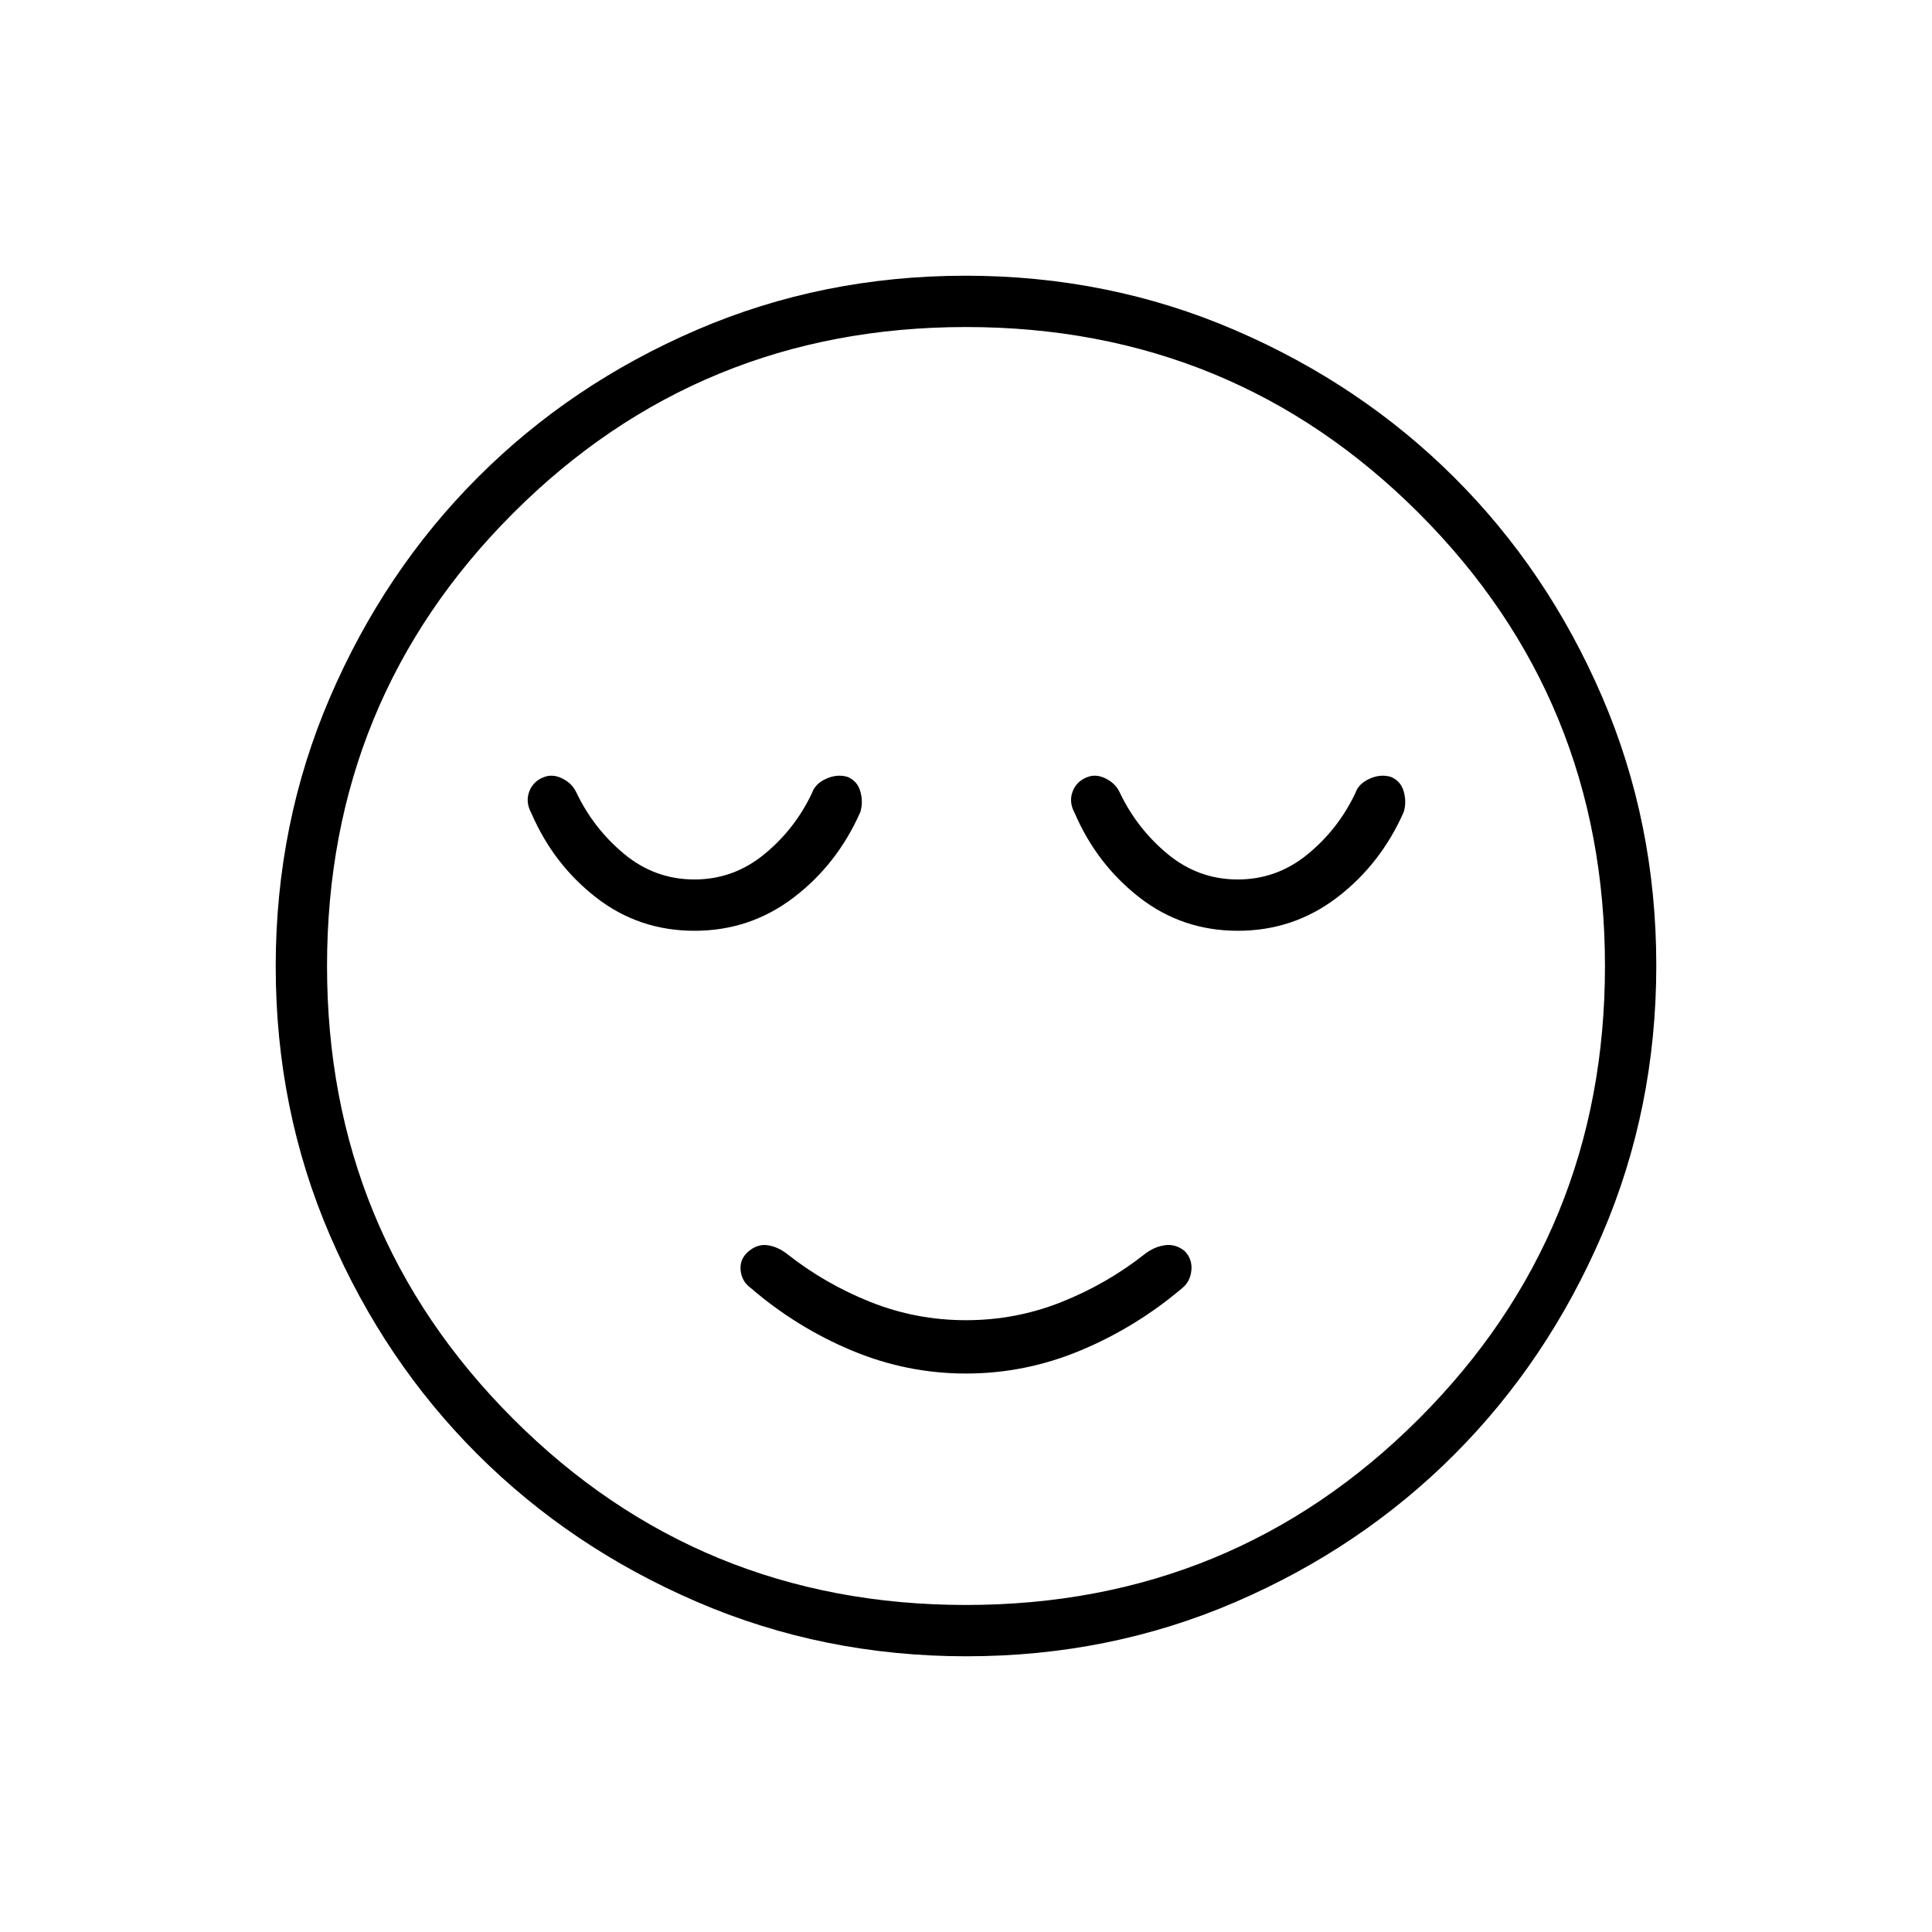 <svg xmlns="http://www.w3.org/2000/svg" height="24" viewBox="0 96 960 960" width="24"><path d="M480 778.5q29.5 0 57-11.5t50.5-31q4-3.294 4.5-8.912.5-5.617-3.5-9.588-4.5-3.5-9.714-2.75-5.215.75-9.786 4.25-19 15-41.644 24T480 752q-24.712 0-47.356-9Q410 734 391 719q-4.571-3.5-9.536-4.25-4.964-.75-9.464 3t-4 9.353q.5 5.603 5.047 8.897 22.637 19.5 50.045 31T480 778.5Zm.238 140.5q-71.145 0-133.868-27.023t-109.12-73.348q-46.398-46.325-73.324-108.826Q137 647.301 137 576.238q0-71.145 27.023-133.868t73.348-109.12q46.325-46.398 108.826-73.324Q408.699 233 479.762 233q71.145 0 133.868 27.023t109.12 73.348q46.398 46.325 73.324 108.826Q823 504.699 823 575.762q0 71.144-27.023 133.868-27.023 62.723-73.348 109.12-46.325 46.398-108.826 73.324Q551.301 919 480.238 919ZM480 576Zm-.033 317.5Q612.5 893.5 705 801.033t92.5-225Q797.5 443.5 705.033 351t-225-92.5Q347.5 258.5 255 350.967t-92.5 225Q162.5 708.5 254.967 801t225 92.5Zm-134.891-335q27.576 0 49.25-16.5t33.174-42.5q1.5-4.961 0-10.23-1.5-5.27-6.458-7.27-5.209-1.5-10.625 1-5.417 2.5-6.917 7-8.5 18-23.779 30.5-15.278 12.5-34.65 12.5-19.571 0-34.785-12.562Q295.071 507.875 286.5 490q-2-4.5-6.75-7t-9.104-1Q265 484 263 489.25t1 10.75q11 25.5 32.25 42t48.826 16.5Zm270 0q27.576 0 49.25-16.5t33.174-42.5q1.5-4.961 0-10.23-1.5-5.27-6.458-7.27-5.209-1.5-10.625 1-5.417 2.5-6.917 7-8.5 18-23.779 30.5-15.278 12.5-34.65 12.5-19.571 0-34.785-12.562Q565.071 507.875 556.5 490q-2-4.5-6.75-7t-9.104-1Q535 484 533 489.25t1 10.75q11 25.5 32.25 42t48.826 16.5Z"/></svg>